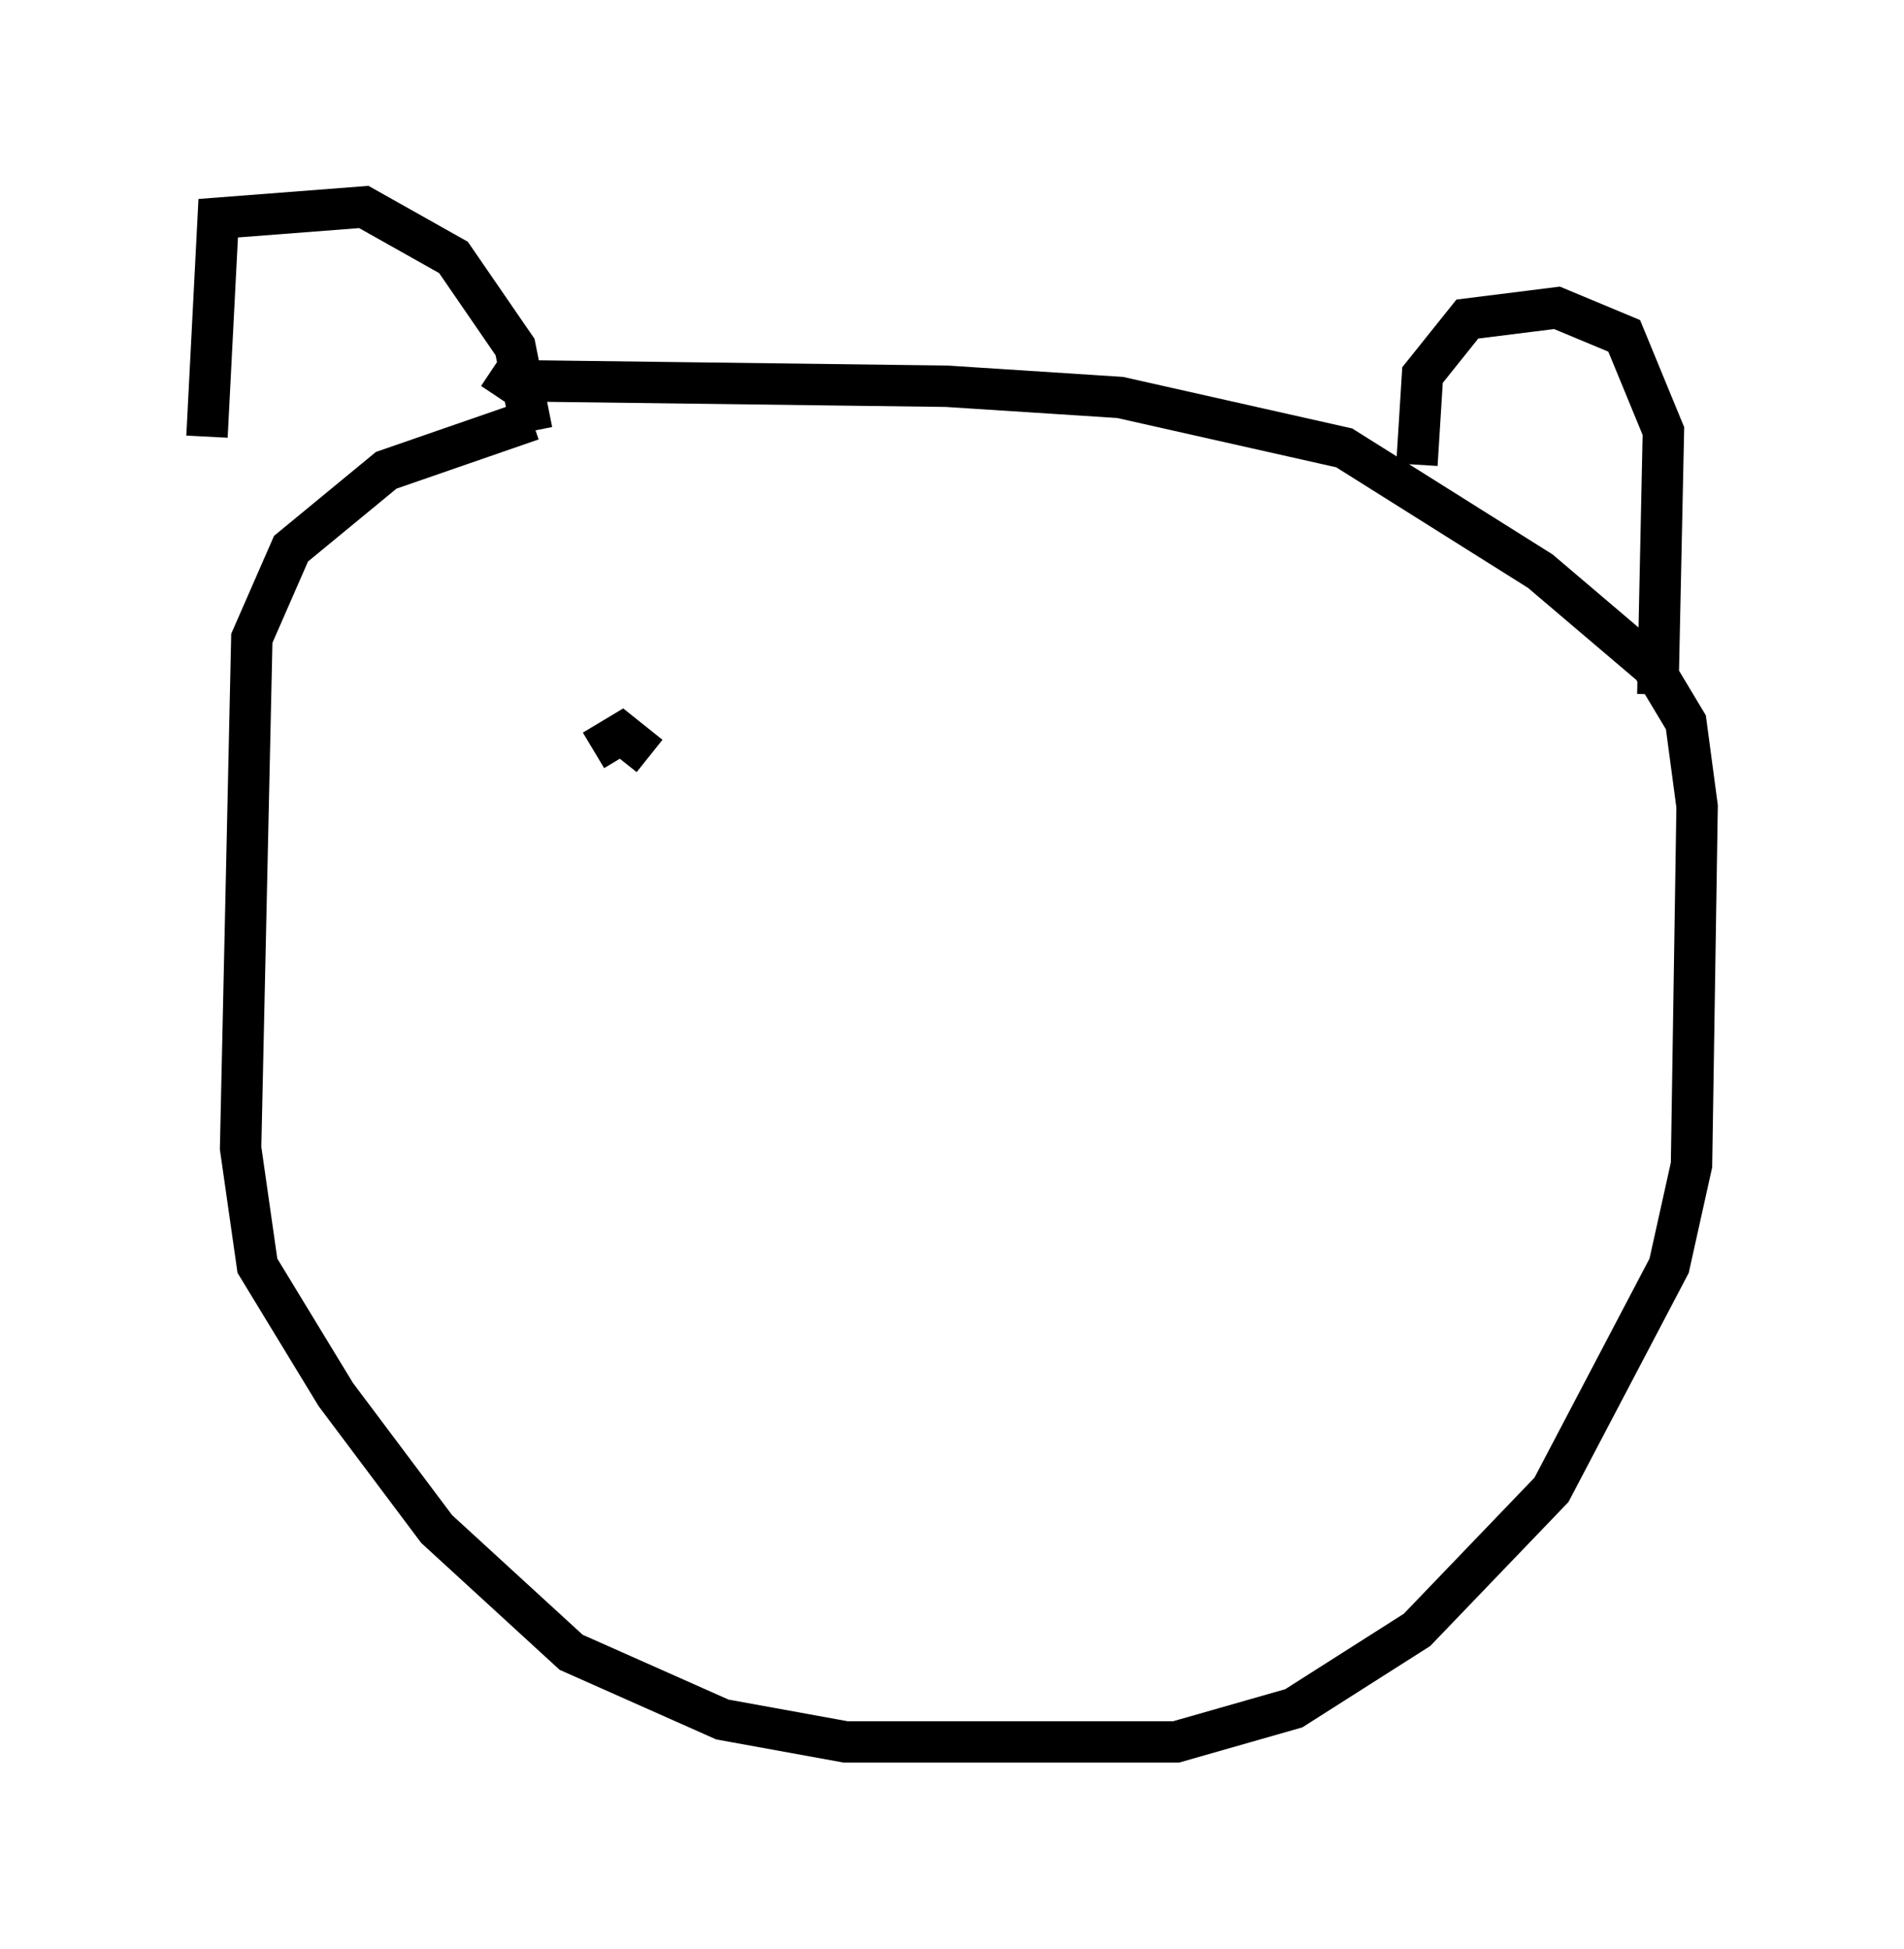 <?xml version="1.0" encoding="utf-8" ?>
<svg baseProfile="full" height="47.077" version="1.1" width="45.994" xmlns="http://www.w3.org/2000/svg" xmlns:ev="http://www.w3.org/2001/xml-events" xmlns:xlink="http://www.w3.org/1999/xlink"><defs /><rect fill="white" height="47.077" width="45.994" x="0" y="0" /><path d="M5.406, 14.743 m-0.406, -4.195 l0.271, -5.277 3.518, -0.271 l2.165, 1.218 1.488, 2.165 l0.406, 2.03 m21.38, 0.812 l0.135, -2.165 1.083, -1.353 l2.165, -0.271 1.624, 0.677 l0.947, 2.3 -0.135, 6.36 m-27.199, -6.631 l-3.518, 1.218 -2.3, 1.894 l-0.947, 2.165 -0.271, 12.314 l0.406, 2.842 1.894, 3.112 l2.436, 3.248 3.248, 2.977 l3.654, 1.624 2.977, 0.541 l7.984, 0.0 2.842, -0.812 l2.977, -1.894 3.248, -3.383 l2.842, -5.413 0.541, -2.436 l0.135, -8.66 -0.271, -2.03 l-0.812, -1.353 -2.706, -2.3 l-4.736, -2.977 -5.413, -1.218 l-4.195, -0.271 -10.555, -0.135 l-0.271, 0.406 m2.3, 8.525 l0.677, -0.406 0.677, 0.541 " fill="none" stroke="black" stroke-width="1" /></svg>